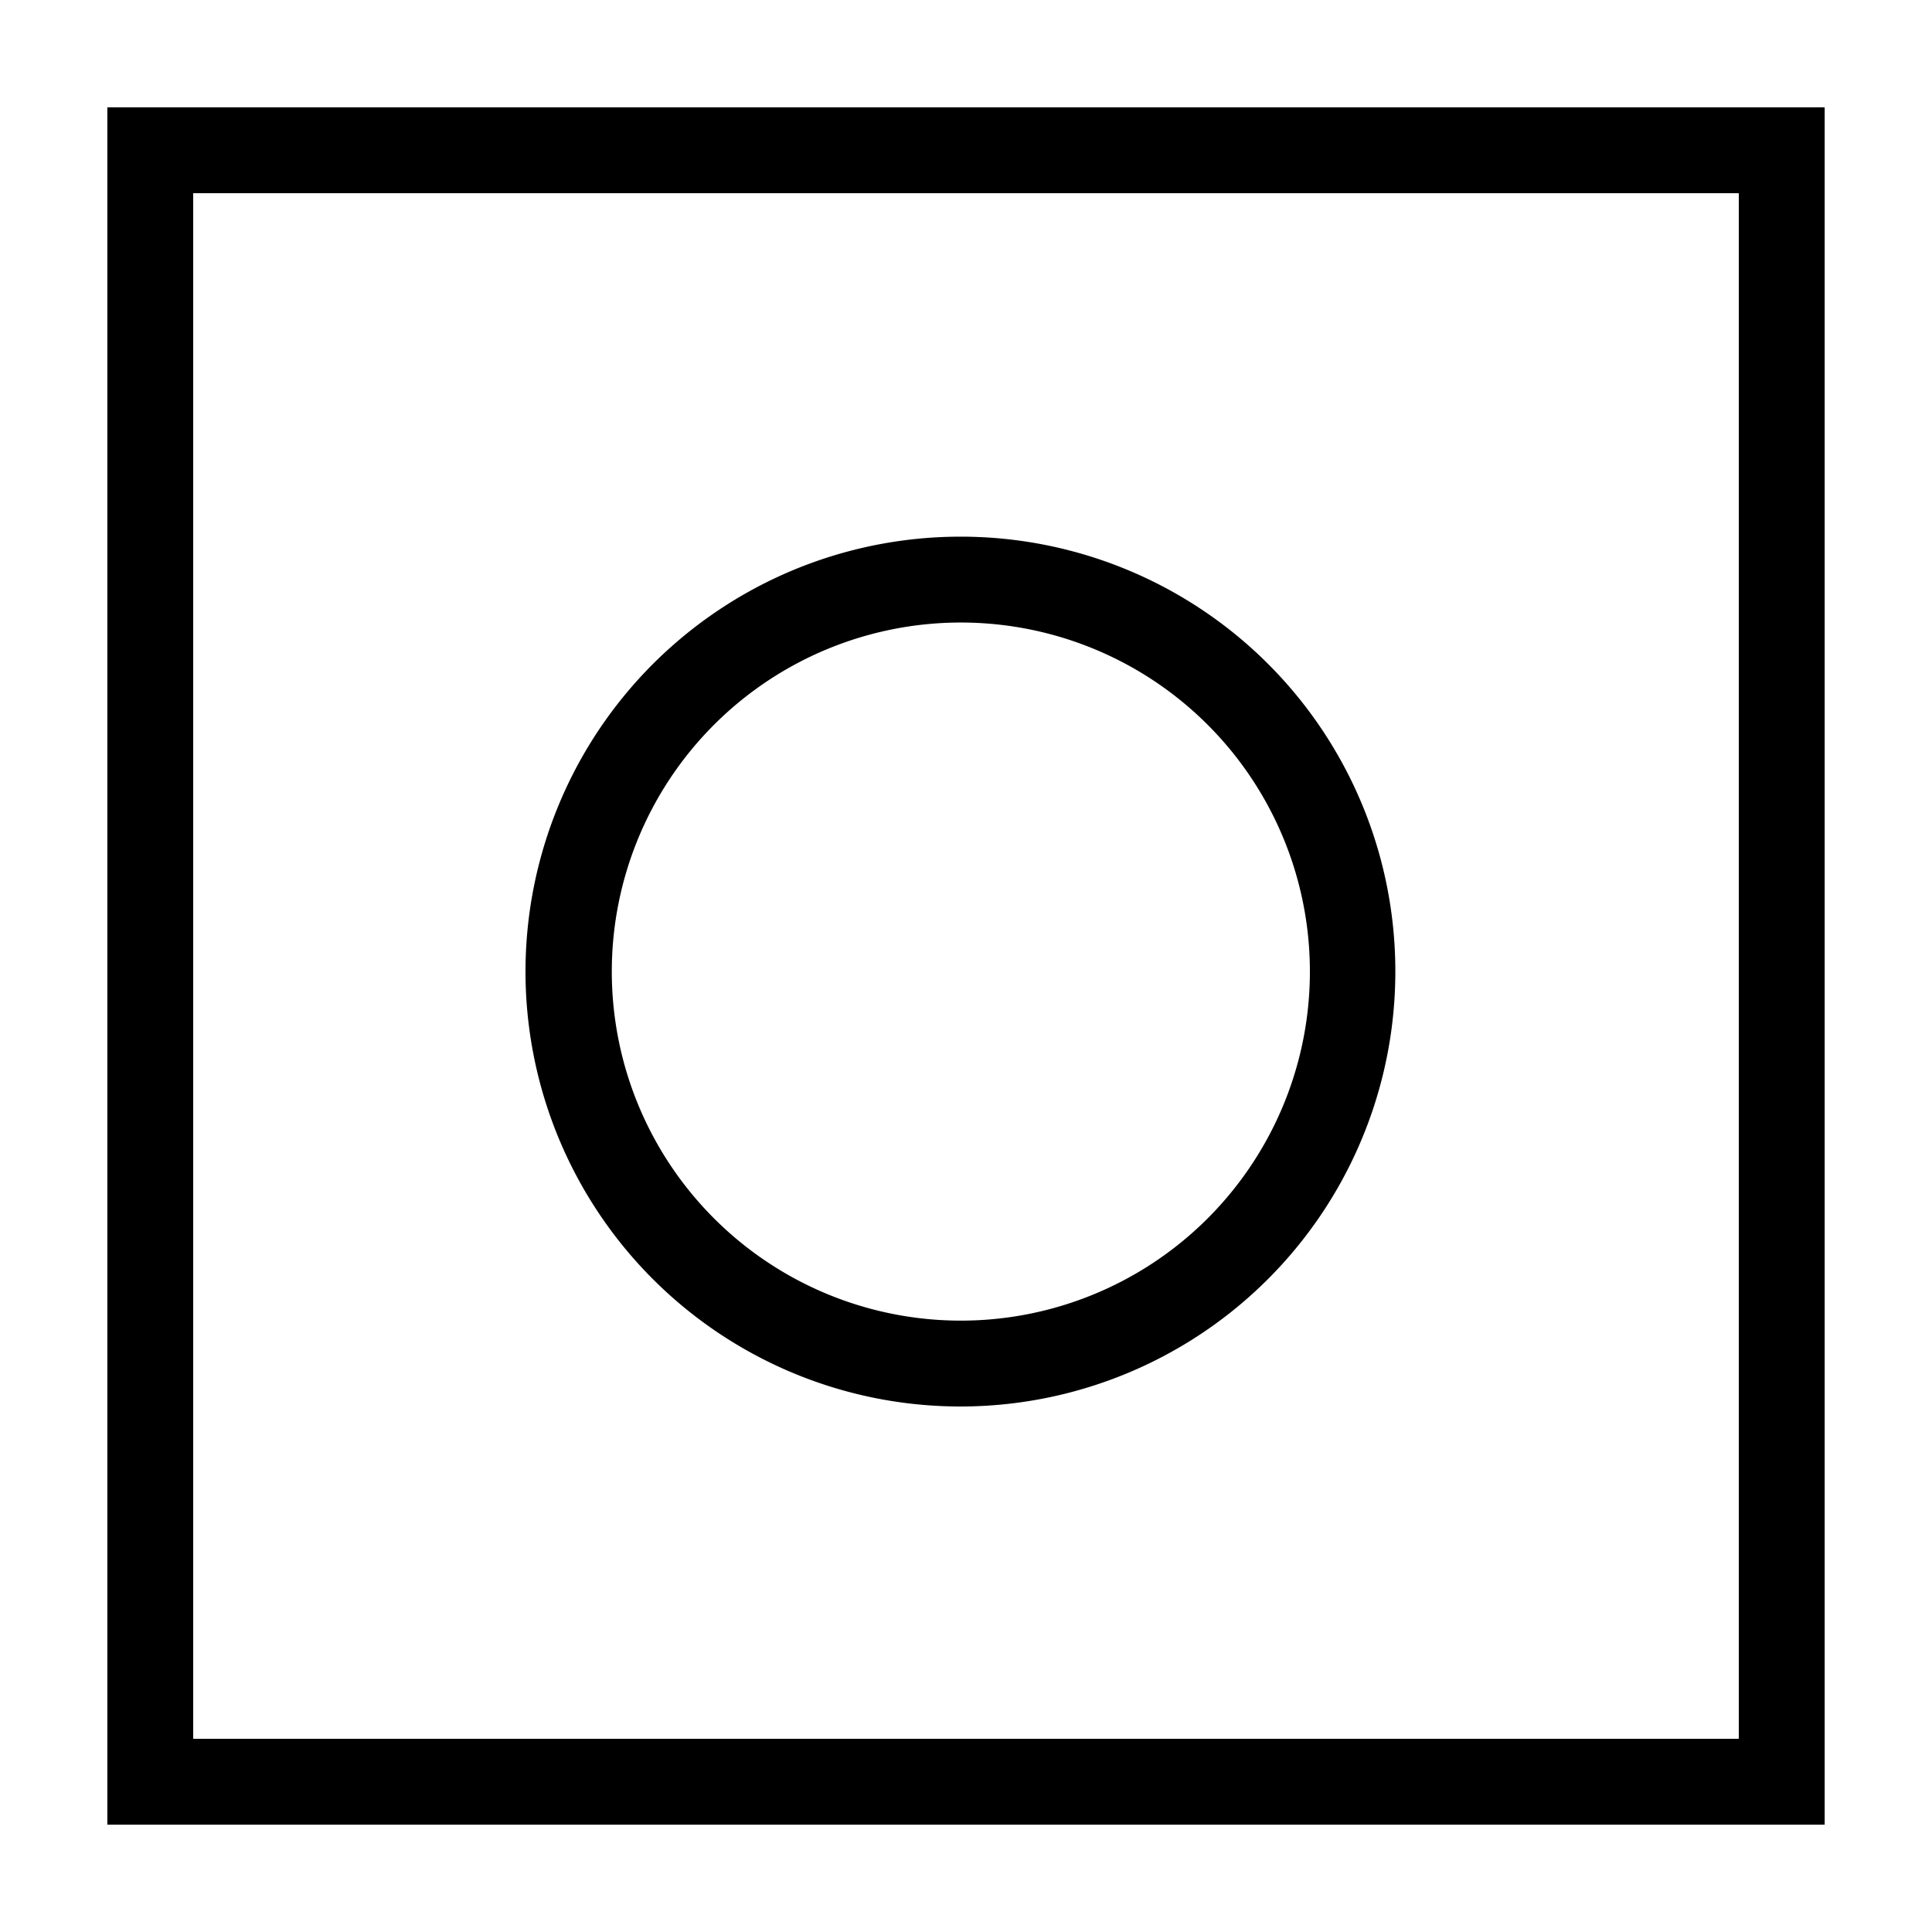 <svg id="Layer_1" data-name="Layer 1" xmlns="http://www.w3.org/2000/svg" xmlns:xlink="http://www.w3.org/1999/xlink" viewBox="0 0 45 45"><defs><style>.cls-1{fill:none;}.cls-2{clip-path:url(#clip-path);}</style><clipPath id="clip-path"><rect class="cls-1" x="2.5" y="-52.5" width="40" height="40"/></clipPath></defs><title>5</title><path d="M40.5,4.5v36H4.5V4.5h36m2-2H2.5v40h40V2.5Z"/><path d="M22.37,14.5a8.13,8.13,0,1,1-8.12,8.12,8.13,8.13,0,0,1,8.12-8.12m0-2A10.13,10.13,0,1,0,32.5,22.62,10.12,10.12,0,0,0,22.37,12.5Z"/><g class="cls-2"><path d="M44.4-19.67,54.08-10,44.4-.33,34.73-10l9.67-9.67m0-2.83L31.9-10,44.4,2.5,56.9-10,44.4-22.5Z"/><path d="M44.4-29.67,64.08-10,44.4,9.67,24.73-10,44.4-29.67m0-2.83L21.9-10,44.4,12.5,66.9-10,44.4-32.5Z"/><path d="M44.4-29.67,64.08-10,44.4,9.67,24.73-10,44.4-29.67m0-2.83L21.9-10,44.4,12.5,66.9-10,44.4-32.5Z"/><path d="M44.4-39.67,74.08-10,44.4,19.67,14.73-10,44.4-39.67m0-2.83L11.9-10,44.4,22.5,76.9-10,44.4-42.5Z"/><path d="M44.4-49.67,84.08-10,44.4,29.67,4.73-10,44.4-49.67m0-2.83L1.9-10,44.4,32.5,86.9-10,44.4-52.5Z"/><path d="M44.4-59.67,94.08-10,44.4,39.67-5.27-10,44.4-59.67m0-2.83L-8.1-10,44.4,42.5,96.9-10,44.4-62.5Z"/><path d="M45-69.08,104.08-10,45,49.08-14.08-10,45-69.08m0-2.82L-16.9-10,45,51.9,106.9-10,45-71.9Z"/><path d="M45-79.08,114.08-10,45,59.08-24.08-10,45-79.08m0-2.82L-26.9-10,45,61.9,116.9-10,45-81.9Z"/></g></svg>